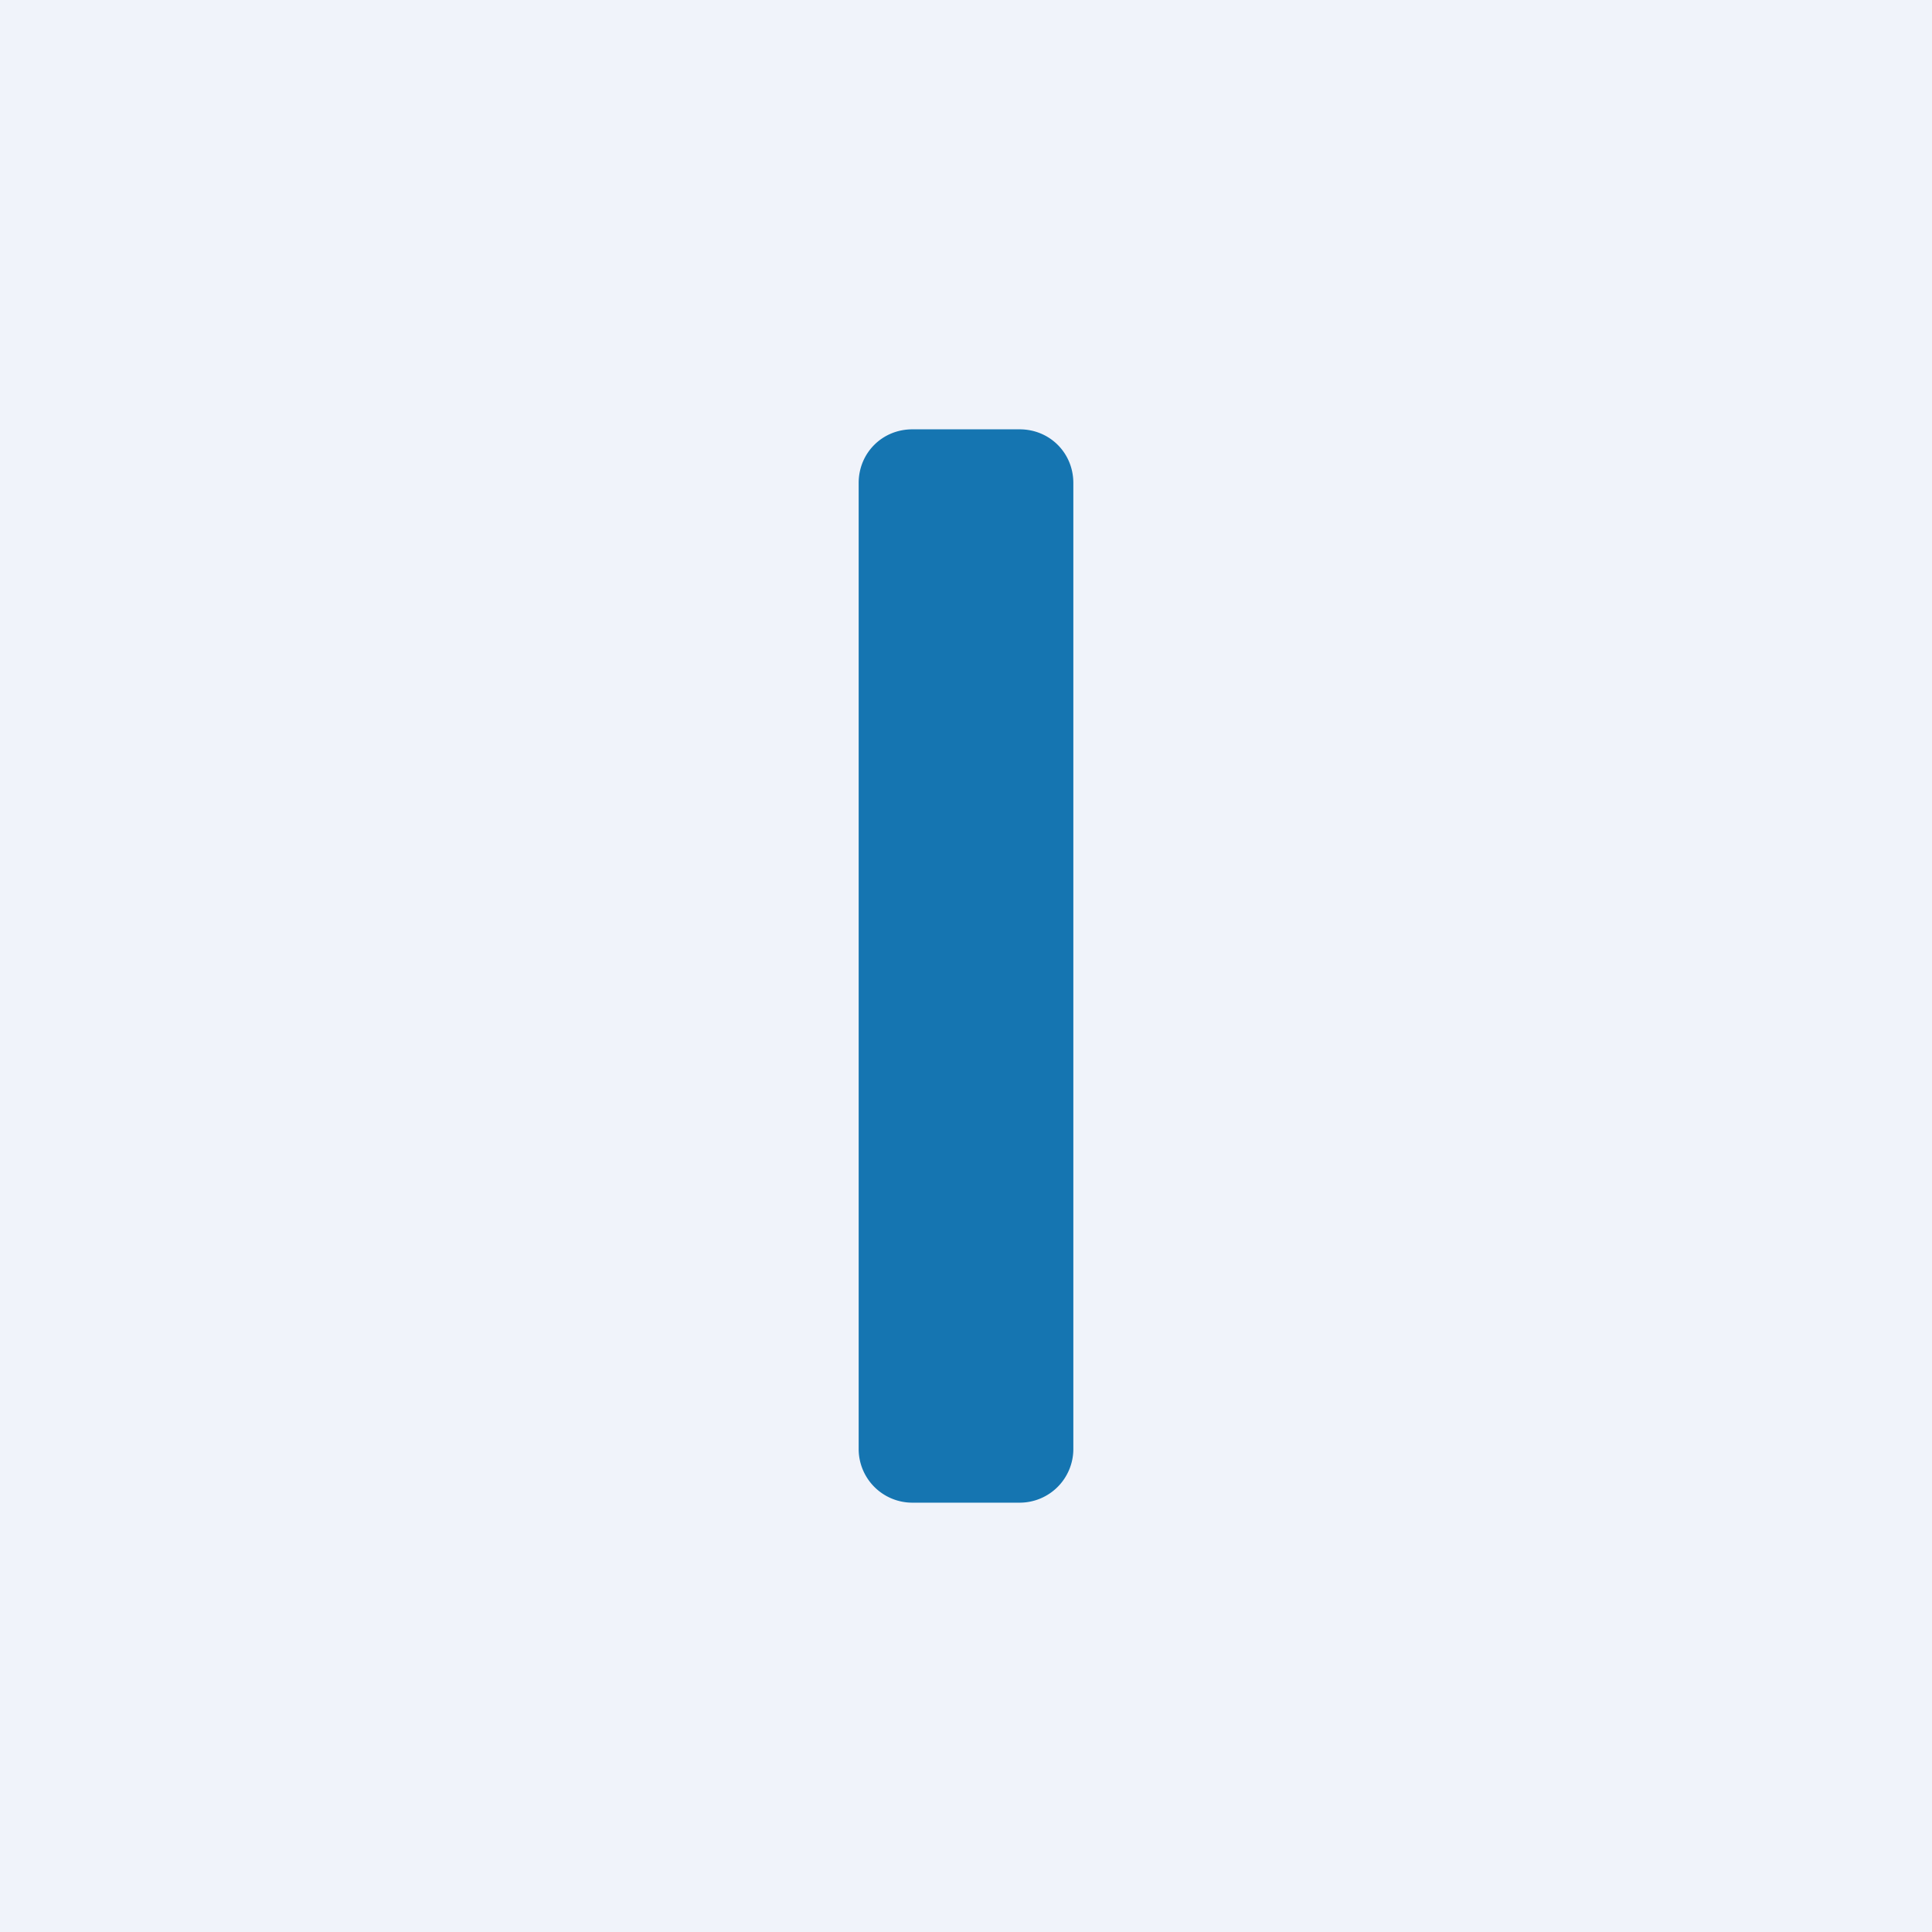 <!-- by TradingView --><svg width="18" height="18" viewBox="0 0 18 18" xmlns="http://www.w3.org/2000/svg"><path fill="#F0F3FA" d="M0 0h18v18H0z"/><path d="M9.5 4c.28 0 .5.22.5.5v9a.5.5 0 0 1-.5.5h-1a.5.5 0 0 1-.5-.5v-9c0-.28.22-.5.5-.5h1Z" fill="#1575B1"/></svg>